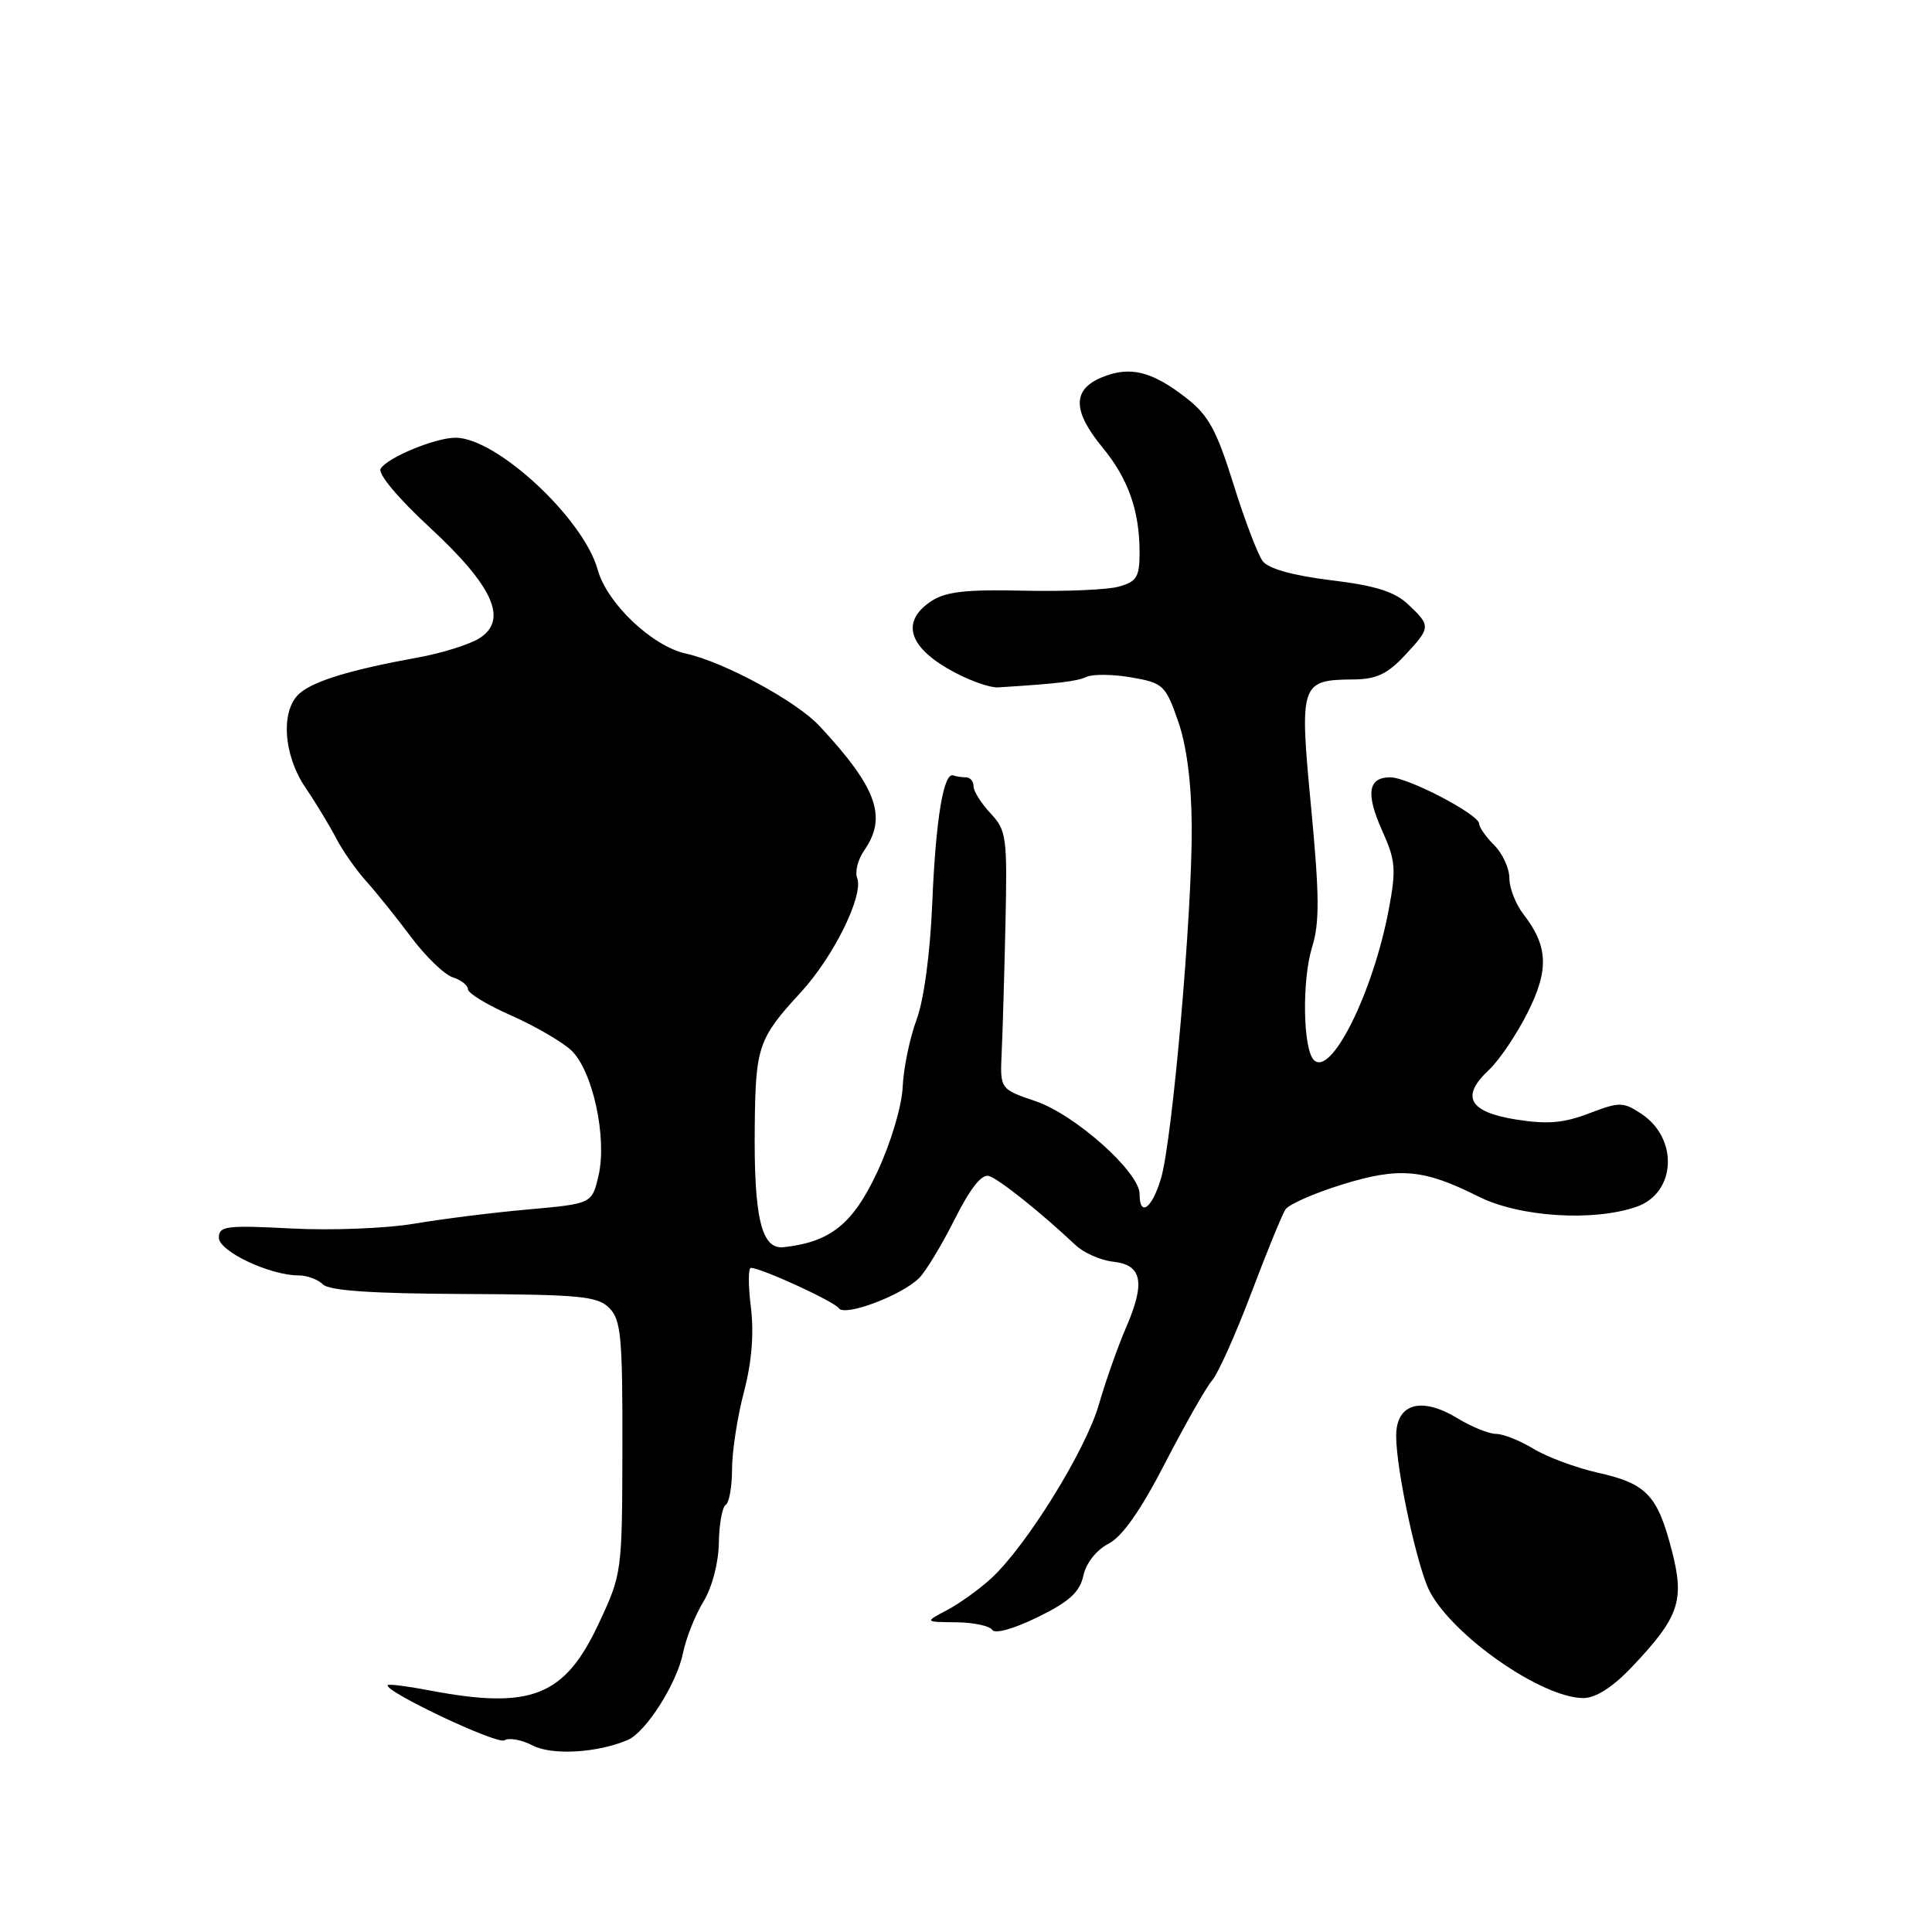 <?xml version="1.0" encoding="UTF-8" standalone="no"?>
<!DOCTYPE svg PUBLIC "-//W3C//DTD SVG 1.1//EN" "http://www.w3.org/Graphics/SVG/1.1/DTD/svg11.dtd" >
<svg xmlns="http://www.w3.org/2000/svg" xmlns:xlink="http://www.w3.org/1999/xlink" version="1.1" viewBox="0 0 256 256">
 <g >
 <path fill="currentColor"
d=" M 83.17 230.56 C 85.59 229.53 89.70 223.06 90.51 219.00 C 90.90 217.07 92.11 214.03 93.20 212.24 C 94.36 210.33 95.21 207.09 95.25 204.45 C 95.29 201.96 95.70 199.69 96.16 199.40 C 96.62 199.12 97.00 196.98 97.00 194.65 C 97.00 192.32 97.71 187.74 98.57 184.46 C 99.61 180.51 99.92 176.73 99.50 173.25 C 99.14 170.36 99.14 168.00 99.49 168.00 C 100.84 168.00 110.53 172.44 111.15 173.35 C 111.93 174.49 119.49 171.65 121.80 169.34 C 122.67 168.47 124.79 164.97 126.50 161.56 C 128.59 157.41 130.09 155.52 131.06 155.83 C 132.41 156.26 137.97 160.70 142.50 164.97 C 143.60 166.01 145.85 167.00 147.49 167.18 C 151.34 167.59 151.80 169.92 149.21 175.90 C 148.12 178.43 146.49 183.03 145.60 186.13 C 143.85 192.18 136.02 204.83 131.35 209.13 C 129.78 210.58 127.15 212.47 125.50 213.34 C 122.50 214.92 122.50 214.92 126.69 214.96 C 129.00 214.98 131.15 215.44 131.48 215.97 C 131.83 216.53 134.34 215.83 137.50 214.28 C 141.69 212.23 143.07 210.97 143.55 208.79 C 143.91 207.12 145.27 205.39 146.87 204.56 C 148.71 203.62 151.14 200.15 154.40 193.83 C 157.05 188.70 159.84 183.79 160.61 182.92 C 161.38 182.05 163.70 176.87 165.77 171.42 C 167.83 165.96 169.88 160.95 170.31 160.28 C 170.73 159.60 174.10 158.12 177.79 156.97 C 185.41 154.61 188.62 154.89 195.91 158.55 C 201.33 161.27 211.12 161.90 216.86 159.90 C 222.10 158.07 222.45 150.83 217.45 147.56 C 215.06 145.99 214.60 145.99 210.55 147.53 C 207.19 148.82 205.02 149.00 200.87 148.34 C 194.63 147.34 193.51 145.29 197.29 141.77 C 198.63 140.52 200.92 137.14 202.38 134.25 C 205.28 128.51 205.15 125.38 201.85 121.12 C 200.83 119.80 200.00 117.67 200.00 116.37 C 200.00 115.06 199.10 113.10 198.00 112.00 C 196.90 110.90 196.00 109.62 196.00 109.16 C 196.00 107.93 186.57 103.00 184.22 103.00 C 181.26 103.00 180.94 105.15 183.16 110.10 C 184.92 114.01 185.02 115.17 184.02 120.50 C 181.94 131.55 176.34 142.80 174.08 140.44 C 172.64 138.94 172.51 129.87 173.86 125.50 C 174.86 122.28 174.84 118.68 173.73 107.00 C 172.16 90.52 172.30 90.09 179.35 90.03 C 182.34 90.01 183.84 89.31 186.10 86.89 C 189.61 83.14 189.62 82.94 186.59 80.09 C 184.79 78.39 182.24 77.59 176.34 76.88 C 171.32 76.26 168.08 75.36 167.32 74.36 C 166.67 73.50 164.92 68.91 163.44 64.15 C 161.20 56.98 160.13 55.02 157.17 52.72 C 152.61 49.17 149.71 48.46 145.98 50.01 C 142.08 51.62 142.11 54.46 146.07 59.27 C 149.50 63.43 151.00 67.67 151.00 73.22 C 151.00 76.45 150.62 77.07 148.25 77.73 C 146.74 78.15 141.09 78.39 135.69 78.27 C 128.09 78.09 125.33 78.39 123.44 79.63 C 119.49 82.22 120.25 85.47 125.52 88.56 C 128.01 90.02 131.04 91.15 132.27 91.08 C 140.19 90.59 142.67 90.29 144.00 89.68 C 144.82 89.31 147.49 89.34 149.92 89.76 C 154.11 90.49 154.43 90.78 156.09 95.51 C 157.23 98.76 157.87 103.63 157.91 109.50 C 157.99 120.85 155.35 151.11 153.83 156.18 C 152.64 160.15 151.00 161.33 151.00 158.21 C 151.00 155.31 142.43 147.67 137.21 145.91 C 132.50 144.31 132.50 144.31 132.73 139.41 C 132.86 136.71 133.08 129.02 133.23 122.33 C 133.48 110.89 133.36 110.02 131.25 107.77 C 130.01 106.45 129.00 104.84 129.00 104.19 C 129.00 103.53 128.55 103.00 128.00 103.00 C 127.45 103.00 126.69 102.89 126.32 102.75 C 125.03 102.27 123.99 108.55 123.53 119.64 C 123.25 126.36 122.42 132.51 121.44 135.14 C 120.55 137.54 119.72 141.54 119.61 144.03 C 119.48 146.64 118.05 151.43 116.23 155.32 C 113.01 162.20 110.04 164.58 103.82 165.26 C 100.88 165.58 99.87 161.31 100.01 149.08 C 100.12 138.67 100.50 137.58 106.10 131.50 C 110.44 126.80 114.46 118.65 113.58 116.35 C 113.26 115.52 113.68 113.87 114.50 112.70 C 117.60 108.27 116.21 104.38 108.58 96.19 C 105.52 92.91 95.91 87.70 90.87 86.60 C 86.41 85.62 80.42 79.93 79.20 75.50 C 77.34 68.72 65.81 58.01 60.37 58.00 C 57.69 58.00 51.36 60.61 50.44 62.10 C 50.03 62.76 52.70 65.96 56.91 69.86 C 65.34 77.66 67.34 82.08 63.58 84.54 C 62.31 85.37 58.63 86.53 55.39 87.12 C 46.54 88.73 41.70 90.19 39.75 91.83 C 37.15 94.02 37.50 99.99 40.49 104.39 C 41.86 106.40 43.67 109.40 44.53 111.05 C 45.38 112.70 47.18 115.27 48.53 116.77 C 49.88 118.27 52.56 121.61 54.48 124.18 C 56.41 126.75 58.89 129.15 59.99 129.50 C 61.10 129.85 62.00 130.56 62.00 131.08 C 62.00 131.60 64.58 133.17 67.74 134.56 C 70.90 135.96 74.48 138.04 75.70 139.18 C 78.54 141.86 80.48 150.80 79.30 155.81 C 78.43 159.50 78.43 159.50 69.97 160.26 C 65.31 160.67 58.51 161.53 54.85 162.15 C 51.19 162.77 43.88 163.06 38.60 162.78 C 29.98 162.33 29.00 162.46 29.00 164.00 C 29.00 165.81 35.76 169.00 39.58 169.00 C 40.69 169.00 42.14 169.54 42.79 170.19 C 43.62 171.02 49.36 171.41 61.47 171.46 C 76.82 171.53 79.18 171.75 80.73 173.31 C 82.28 174.86 82.50 177.12 82.47 191.79 C 82.44 208.40 82.42 208.54 79.31 215.18 C 74.80 224.79 70.37 226.54 56.97 224.00 C 54.06 223.44 51.55 223.12 51.39 223.28 C 50.67 224.00 65.86 231.20 66.84 230.60 C 67.45 230.22 69.13 230.53 70.57 231.28 C 73.12 232.62 79.13 232.28 83.17 230.56 Z  M 216.15 220.97 C 222.52 214.27 223.26 212.11 221.51 205.39 C 219.62 198.10 218.16 196.58 211.72 195.14 C 208.83 194.49 205.00 193.07 203.21 191.98 C 201.42 190.89 199.18 190.00 198.23 190.00 C 197.28 189.99 194.97 189.06 193.11 187.92 C 188.32 185.01 185.00 185.97 185.00 190.27 C 185.00 194.77 187.80 207.72 189.45 210.88 C 192.58 216.83 204.34 225.00 209.80 225.00 C 211.43 225.00 213.66 223.58 216.15 220.97 Z "/>
</g>
</svg>